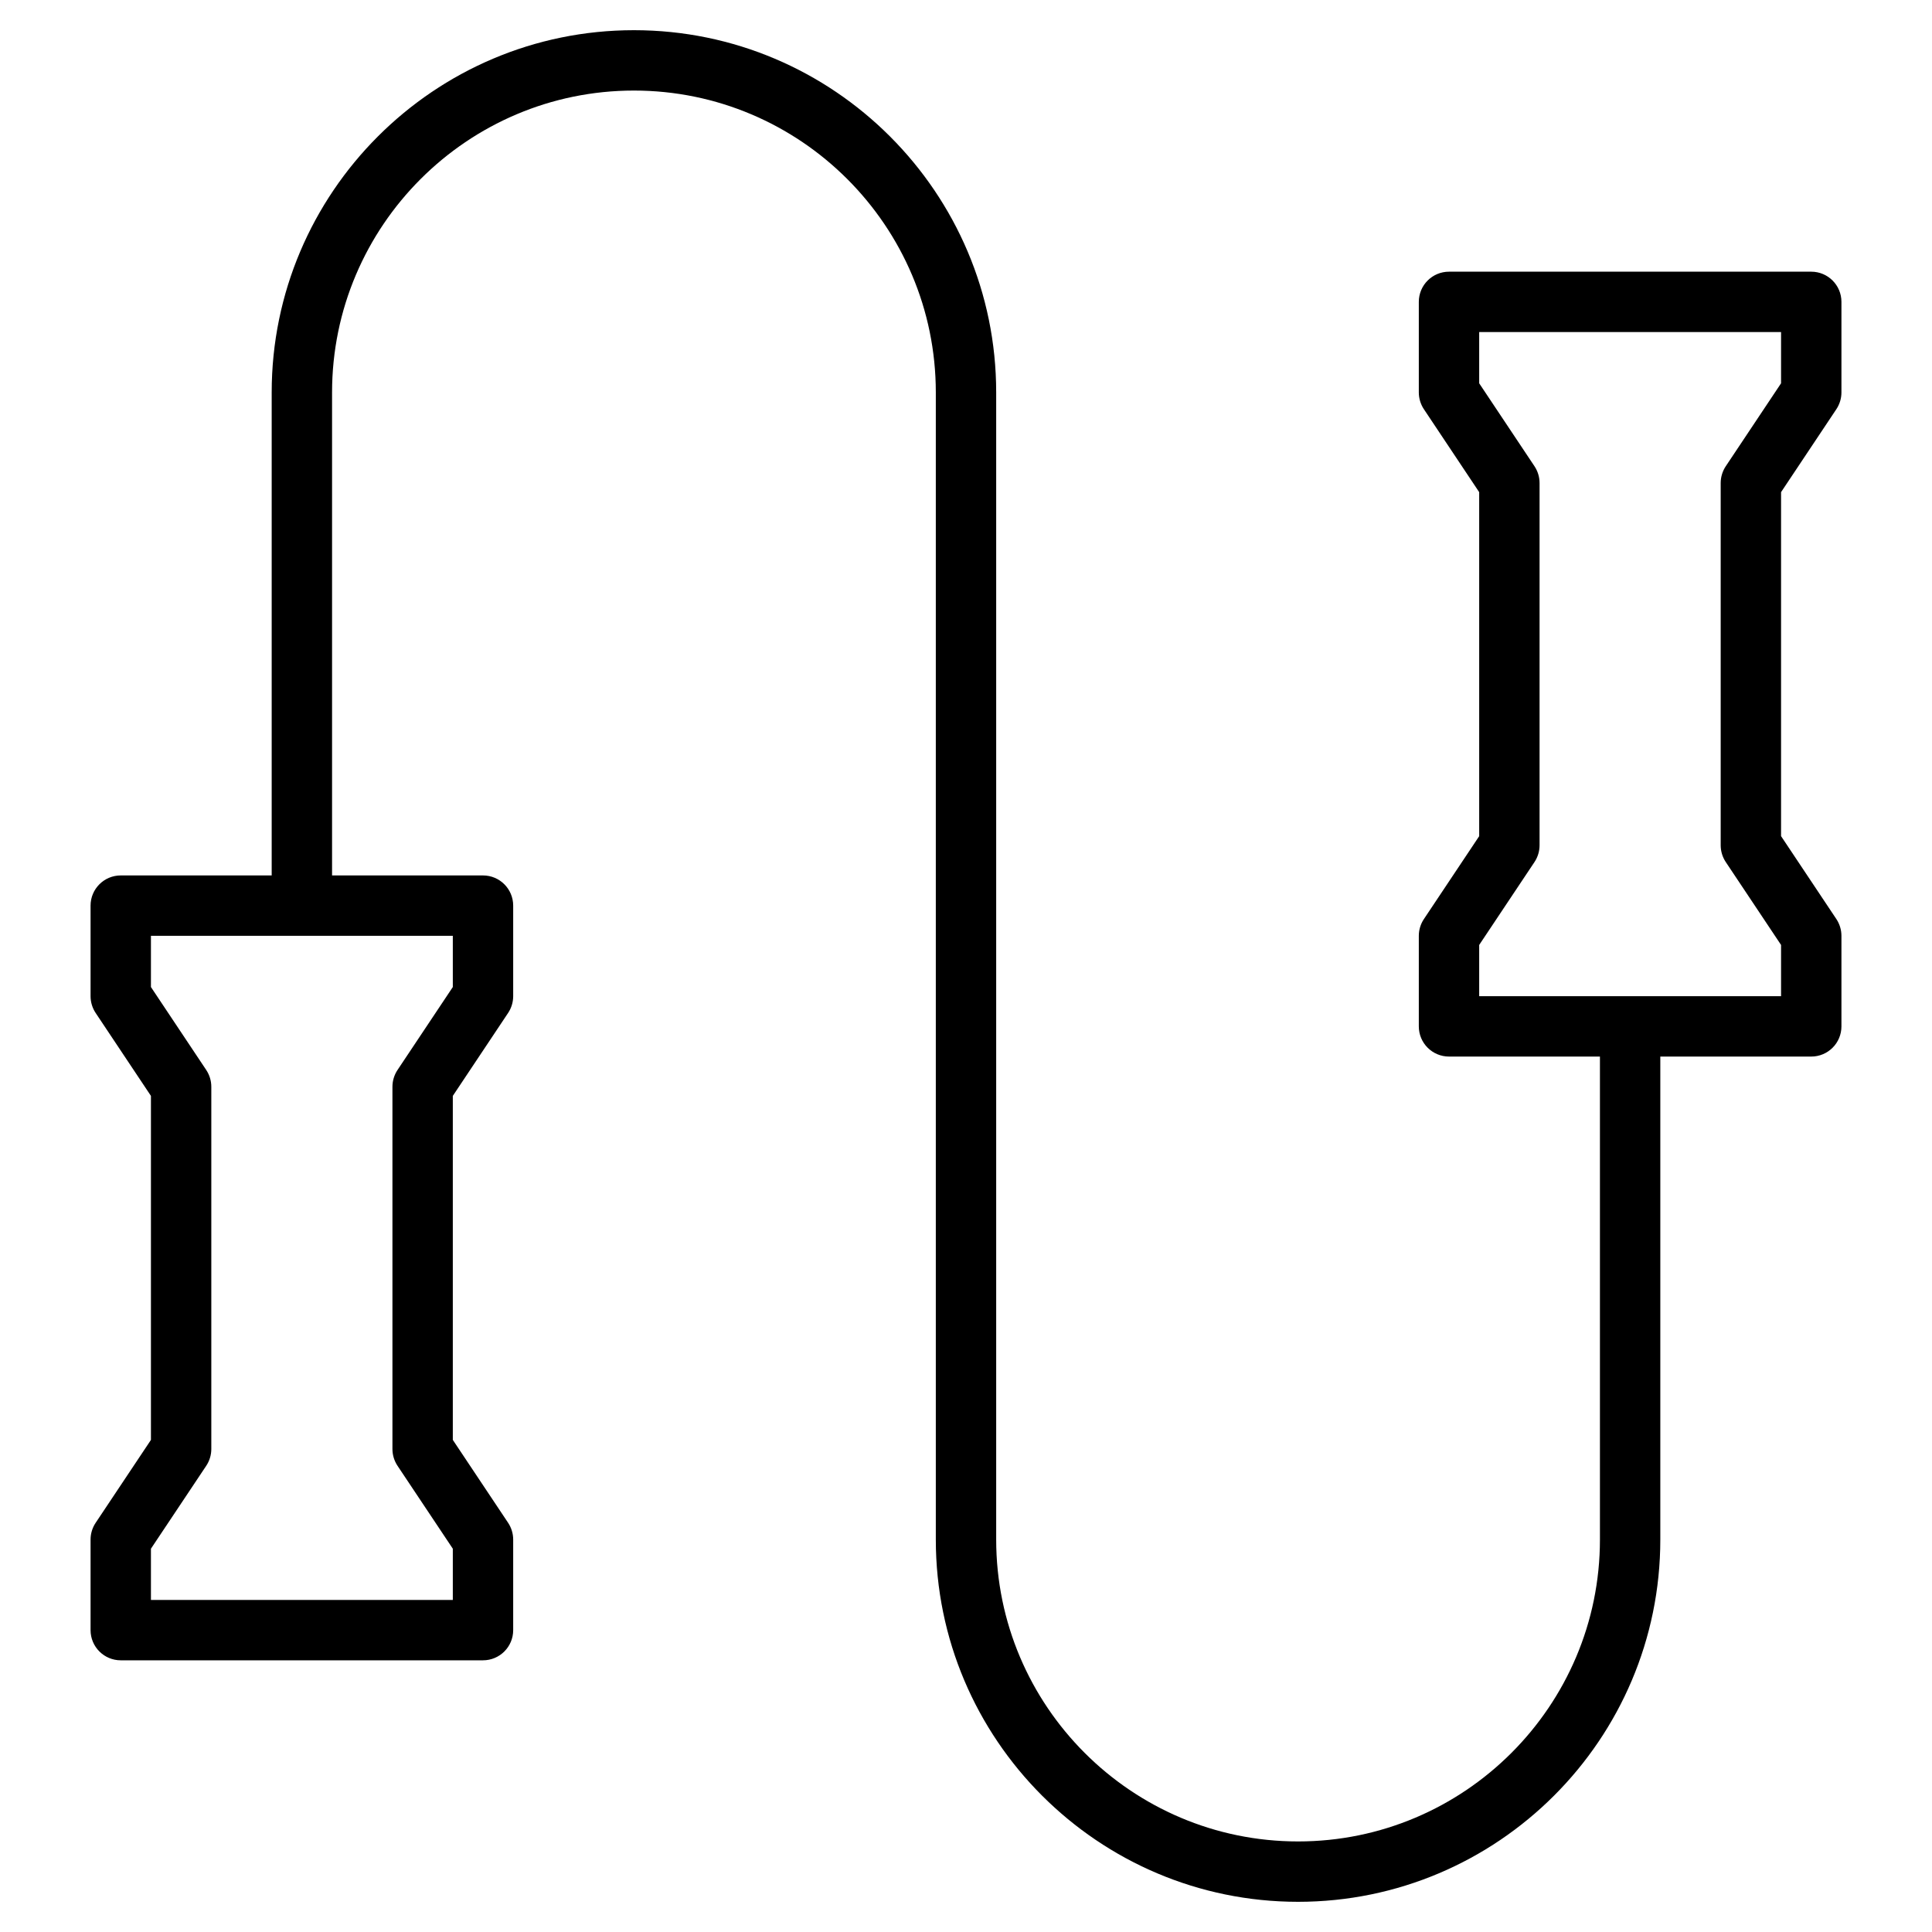 <?xml version="1.0" encoding="utf-8"?>
<!-- Generator: Adobe Illustrator 19.1.0, SVG Export Plug-In . SVG Version: 6.00 Build 0)  -->
<!DOCTYPE svg PUBLIC "-//W3C//DTD SVG 1.1//EN" "http://www.w3.org/Graphics/SVG/1.1/DTD/svg11.dtd">
<svg version="1.1" id="Layer_1" xmlns="http://www.w3.org/2000/svg" xmlns:xlink="http://www.w3.org/1999/xlink" x="0px" y="0px"
	 width="64px" height="64px" viewBox="0 0 64 64" enable-background="new 0 0 64 64" xml:space="preserve">
<path d="M60,9H48c-0.552,0-1,0.447-1,1v3c0,0.197,0.059,0.391,0.168,0.555L49,16.303v11.396l-1.832,2.747
	C47.059,30.609,47,30.803,47,31v3c0,0.553,0.448,1,1,1h5v16c0,5.514-4.486,10-10,10s-10-4.486-10-10V13
	c0-6.617-5.383-12-12-12S9,6.383,9,13v16H4c-0.552,0-1,0.447-1,1v3c0,0.197,0.059,0.391,0.168,0.555L5,36.303
	v11.396l-1.832,2.747C3.059,50.609,3,50.803,3,51v3c0,0.553,0.448,1,1,1h12c0.552,0,1-0.447,1-1v-3
	c0-0.197-0.059-0.391-0.168-0.555L15,47.698V36.303l1.832-2.748C16.941,33.391,17,33.197,17,33v-3
	c0-0.553-0.448-1-1-1h-5V13c0-5.514,4.486-10,10-10s10,4.486,10,10v38c0,6.617,5.383,12,12,12s12-5.383,12-12V35h5
	c0.552,0,1-0.447,1-1v-3c0-0.197-0.059-0.391-0.168-0.555L59,27.698V16.303l1.832-2.748
	C60.941,13.391,61,13.197,61,13v-3C61,9.447,60.552,9,60,9z M15,32.697l-1.832,2.748
	C13.059,35.609,13,35.803,13,36v12.001c0,0.197,0.059,0.391,0.168,0.555L15,51.303V53H5v-1.697
	l1.832-2.747C6.941,48.392,7,48.198,7,48.001V36c0-0.197-0.059-0.391-0.168-0.555L5,32.697V31h10V32.697z
	 M59,12.697l-1.832,2.748C57.059,15.609,57,15.803,57,16v12.001c0,0.197,0.059,0.391,0.168,0.555
	L59,31.303V33H49v-1.697l1.832-2.747C50.941,28.392,51,28.198,51,28.001V16
	c0-0.197-0.059-0.391-0.168-0.555L49,12.697V11h10V12.697z"/>
</svg>
